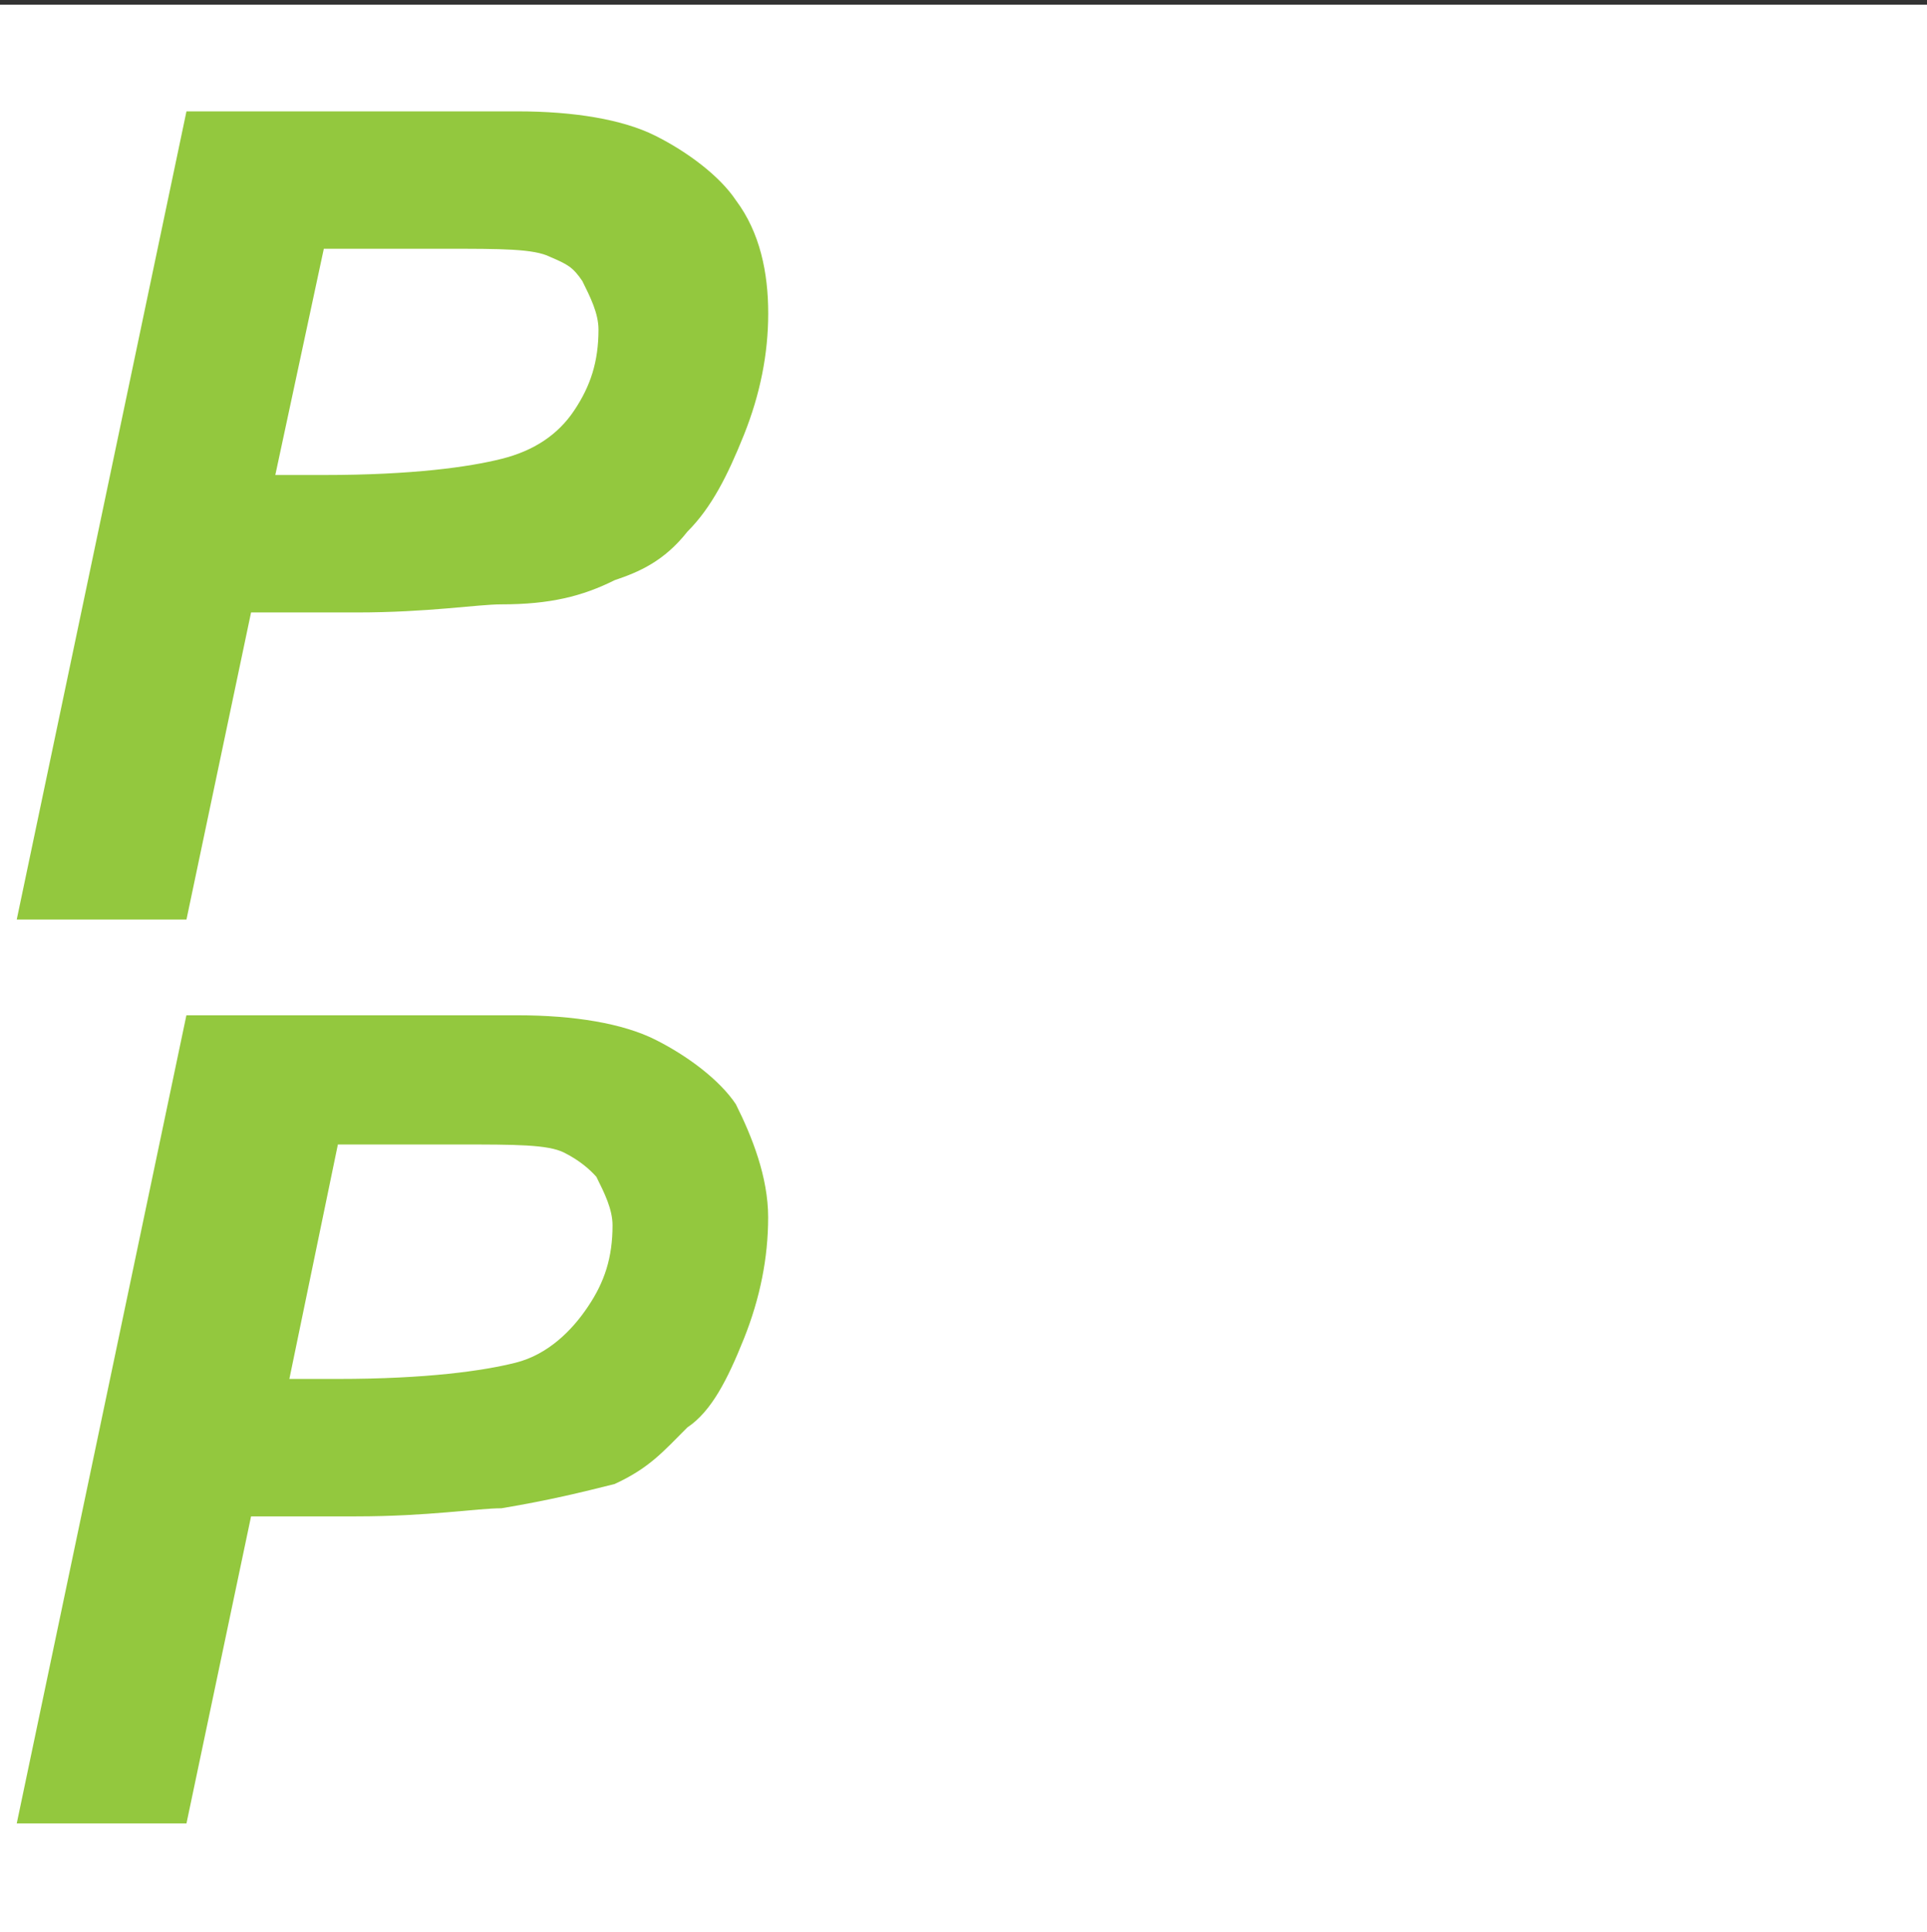 <?xml version="1.0" encoding="UTF-8" standalone="no"?>
<svg
   xmlns:dc="http://purl.org/dc/elements/1.1/"
   xmlns:cc="http://creativecommons.org/ns#"
   xmlns:rdf="http://www.w3.org/1999/02/22-rdf-syntax-ns#"
   xmlns:svg="http://www.w3.org/2000/svg"
   xmlns="http://www.w3.org/2000/svg"
   id="svg16"
   xml:space="preserve"
   enable-background="new 0 0 29.474 29.546"
   viewBox="0 0 29.474 29.546"
   height="29.546px"
   width="29.474px"
   y="0px"
   x="0px"
   version="1.1"><rect x="0" y="0" width="29.474" height="29.546" fill="#333333" stroke="none"/><defs
     id="defs20" /><switch
     id="switch14"><g
       id="g12"><path
         id="rect2"
         d="M 0,0.072 H 29.474 V 29.547 H 0 Z"
         style="fill:#ffffff" /><g
         id="g6"><path
           style="fill:#93c83e"
           id="path4"
           d="M 2.852,14.062 H 0.256 L 2.852,1.703 h 5.066 c 0.865,0 1.607,0.124 2.102,0.371 0.495,0.247 0.989,0.618 1.236,0.989 0.371,0.495 0.494,1.112 0.494,1.73 0,0.619 -0.123,1.236 -0.37,1.854 C 11.132,7.265 10.885,7.76 10.514,8.13 10.159,8.582 9.773,8.748 9.402,8.872 8.907,9.119 8.413,9.242 7.671,9.242 7.3,9.242 6.559,9.366 5.447,9.366 H 3.84 Z M 4.211,7.264 H 4.953 C 6.312,7.264 7.178,7.141 7.671,7.017 8.166,6.894 8.537,6.646 8.783,6.276 9.031,5.905 9.154,5.534 9.154,5.04 9.154,4.792 9.03,4.545 8.907,4.298 8.762,4.083 8.679,4.042 8.413,3.928 8.166,3.804 7.671,3.804 6.806,3.804 H 4.953 Z" /></g><g
         id="g10"><path
           style="fill:#93c83e"
           id="path8"
           d="M 2.852,27.885 H 0.256 L 2.851,15.526 h 5.066 c 0.865,0 1.607,0.124 2.102,0.371 0.495,0.247 0.989,0.618 1.236,0.989 0.247,0.494 0.494,1.112 0.494,1.73 0,0.618 -0.123,1.236 -0.37,1.854 -0.248,0.618 -0.495,1.112 -0.866,1.359 -0.371,0.371 -0.579,0.619 -1.112,0.865 -0.495,0.124 -0.989,0.247 -1.731,0.371 -0.371,0 -1.112,0.124 -2.224,0.124 H 3.84 Z m 1.574,-6.798 h 0.742 c 1.359,0 2.225,-0.124 2.718,-0.248 0.495,-0.124 0.866,-0.494 1.112,-0.865 0.248,-0.37 0.371,-0.741 0.371,-1.235 0,-0.248 -0.124,-0.495 -0.247,-0.742 C 9.032,17.895 8.875,17.75 8.628,17.626 8.38,17.502 7.886,17.502 7.021,17.502 H 5.168 Z" /></g></g></switch></svg>